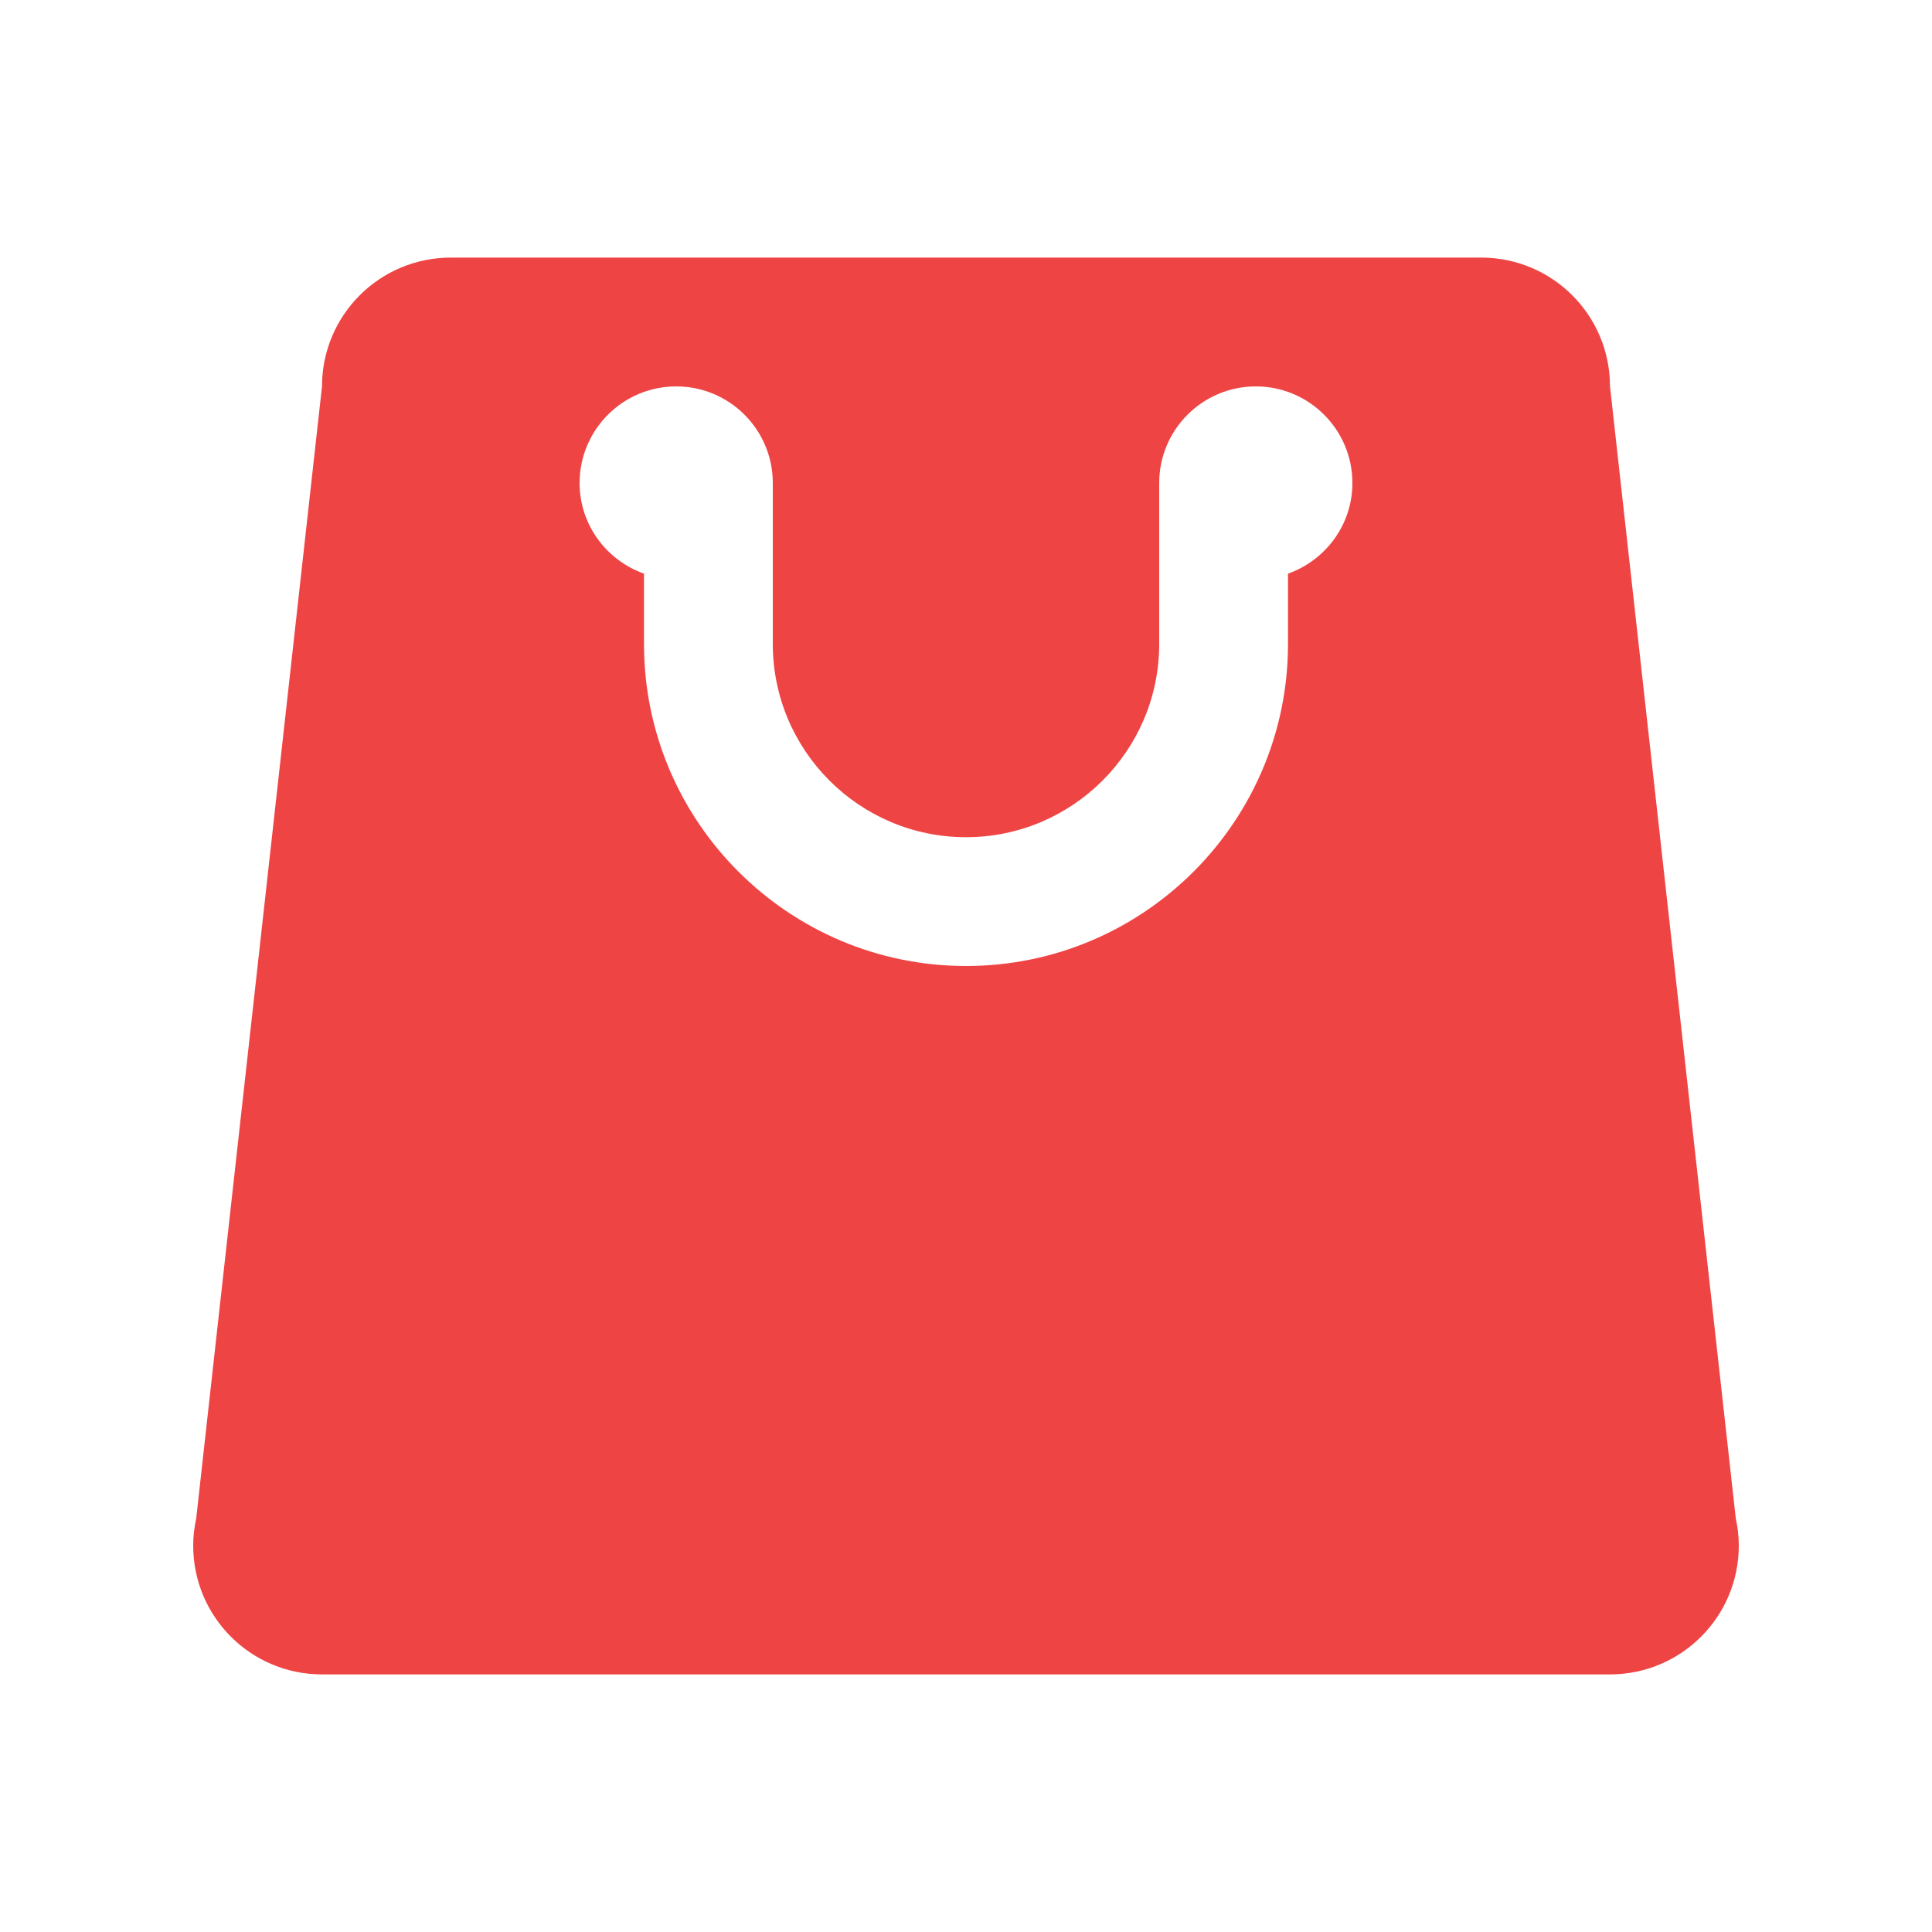 <?xml version="1.0" encoding="UTF-8"?>
<svg xmlns="http://www.w3.org/2000/svg" xmlns:xlink="http://www.w3.org/1999/xlink" viewBox="0 0 60 60" width="60px" height="60px">
<g id="surface9138024">
<path style=" stroke:none;fill-rule:nonzero;fill:#ef4444;fill-opacity:1;" d="M 53.906 47.152 L 50 12 C 50 9.789 48.211 8 46 8 L 14 8 C 11.789 8 10 9.789 10 12 L 6.094 47.152 C 6.035 47.426 6 47.707 6 48 C 6 50.211 7.789 52 10 52 L 50 52 C 52.211 52 54 50.211 54 48 C 54 47.707 53.965 47.426 53.906 47.152 Z M 40 17.816 L 40 20 C 40 25.516 35.516 30 30 30 C 24.484 30 20 25.516 20 20 L 20 17.816 C 18.84 17.402 18 16.305 18 15 C 18 13.344 19.344 12 21 12 C 22.656 12 24 13.344 24 15 L 24 20 C 24 23.309 26.691 26 30 26 C 33.309 26 36 23.309 36 20 L 36 15 C 36 13.344 37.344 12 39 12 C 40.656 12 42 13.344 42 15 C 42 16.305 41.16 17.402 40 17.816 Z M 40 17.816 "/>
</g>
</svg>

